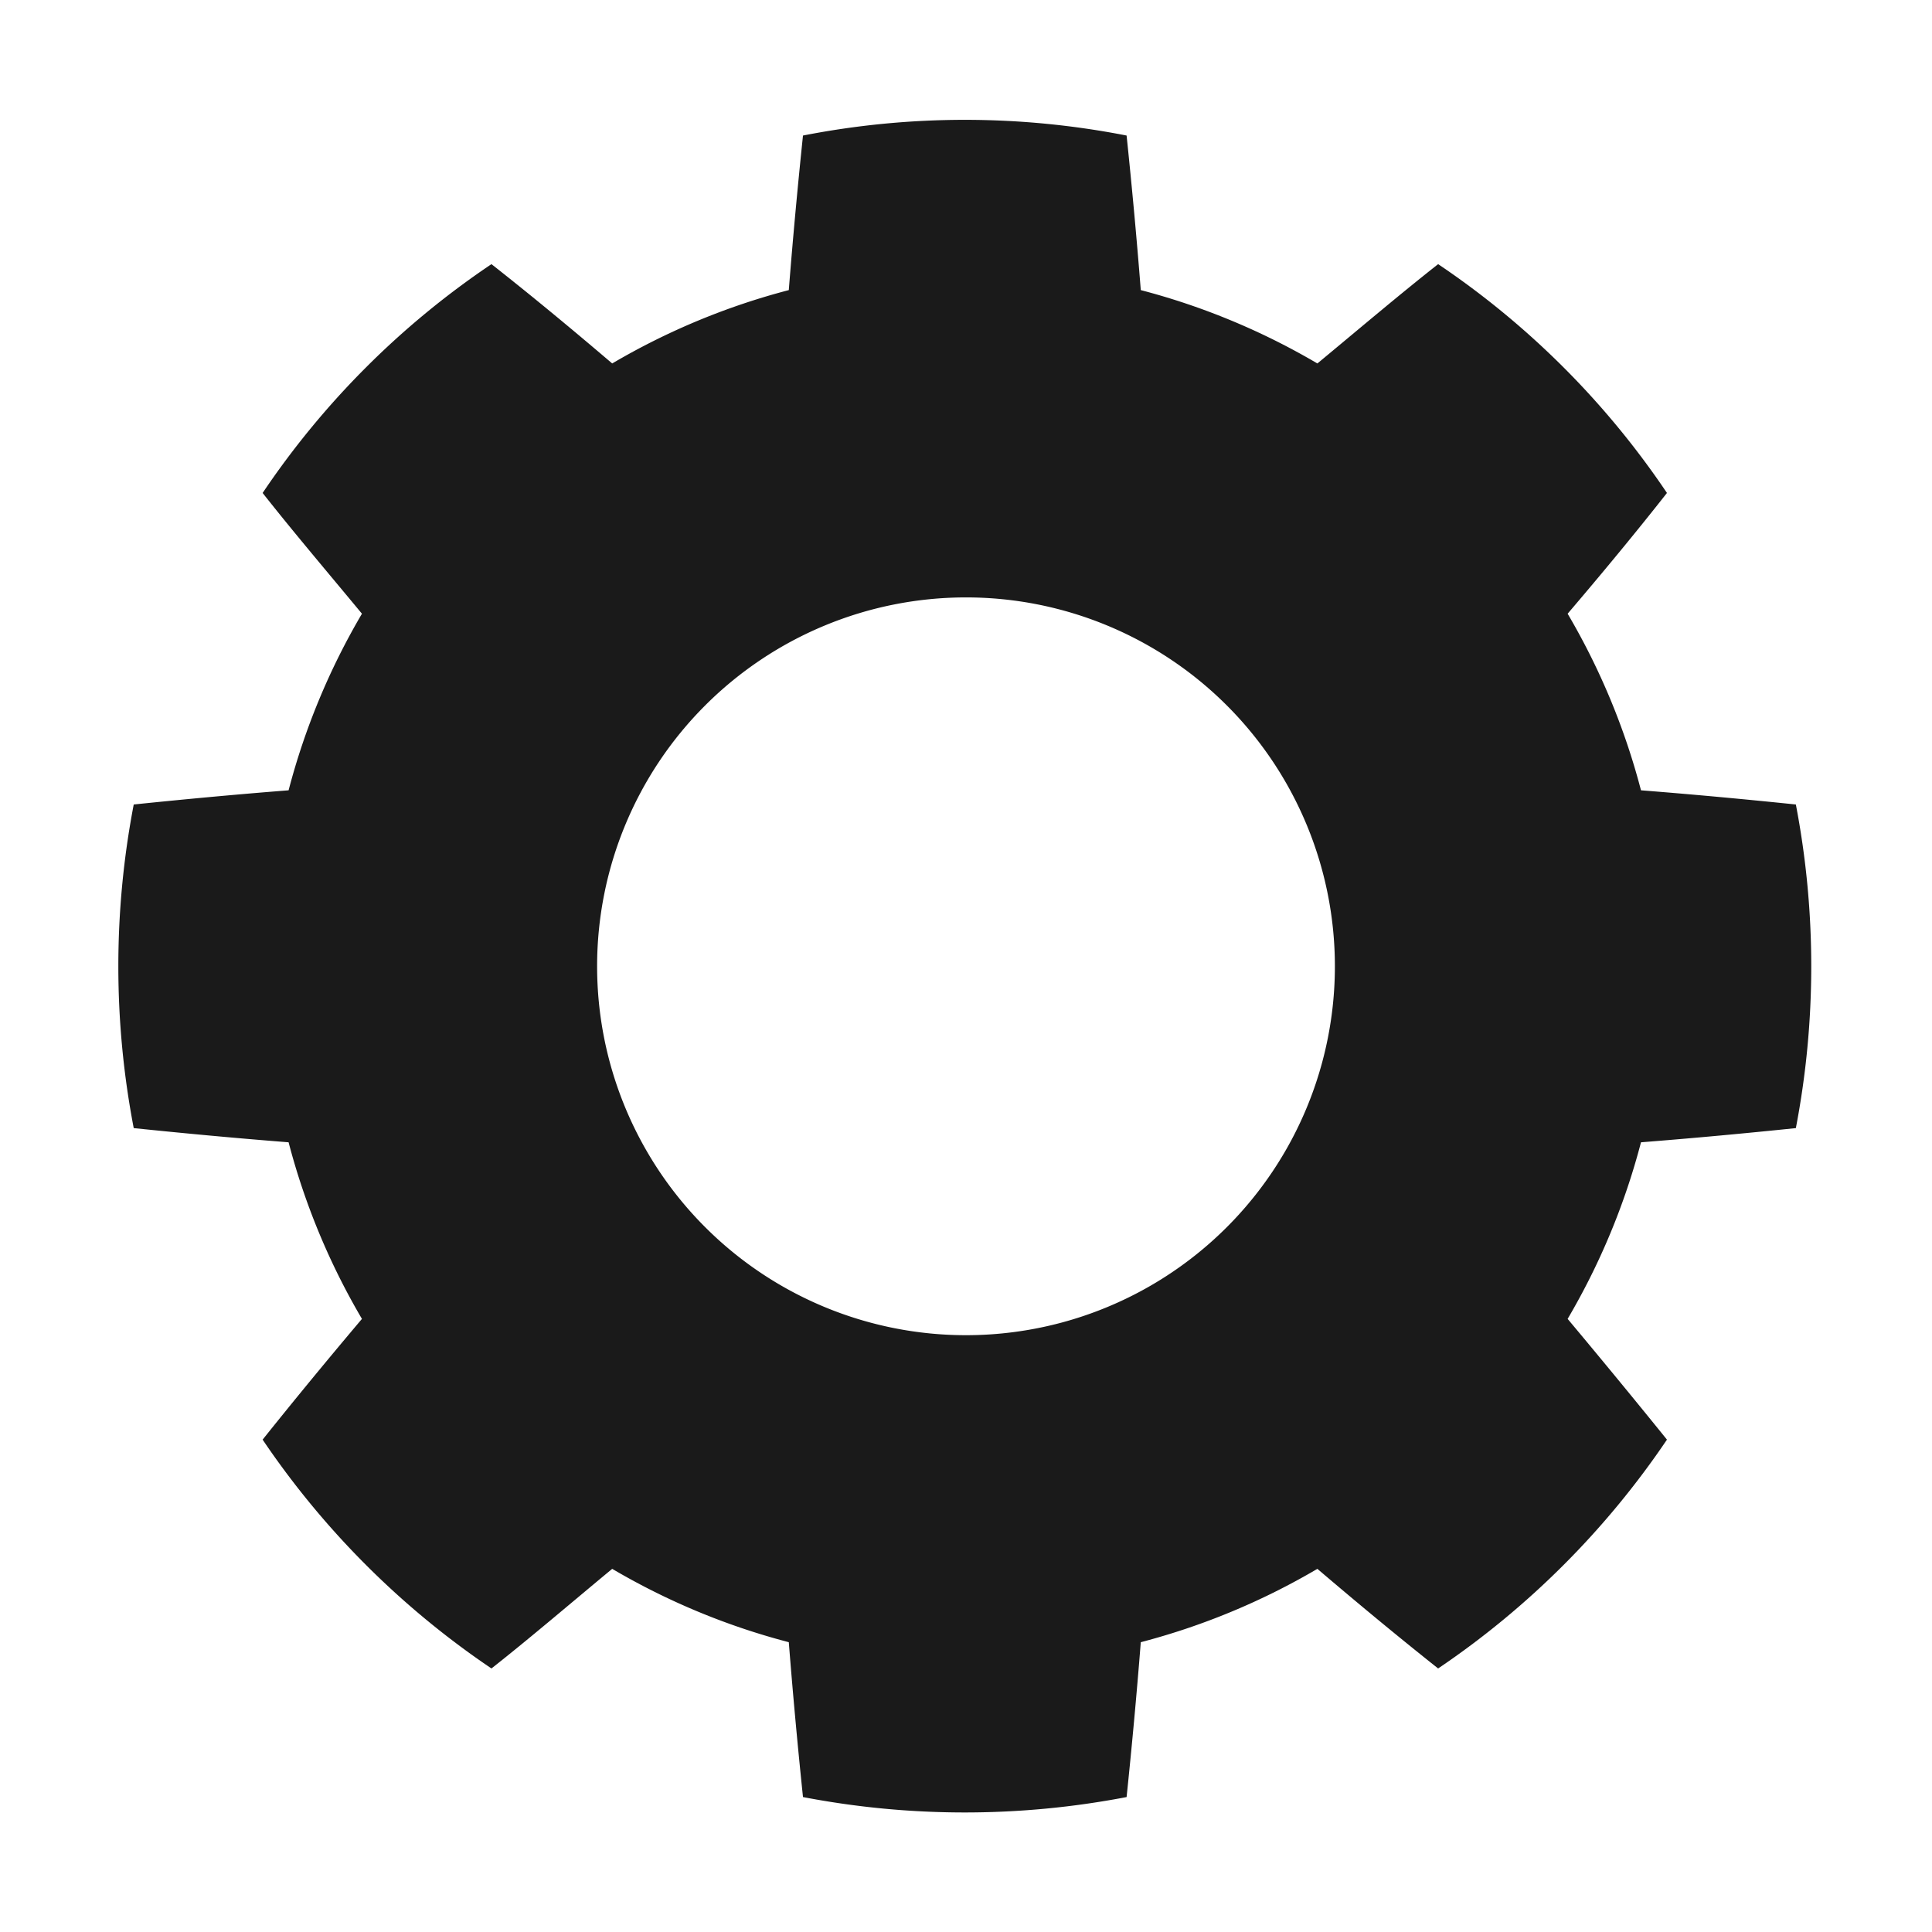 <svg xmlns="http://www.w3.org/2000/svg" viewBox="0 0 64 64"><defs><style>.cls-1{fill:none;}.cls-2{fill:#1a1a1a;}</style></defs><title>Gear Flat Black</title><g id="Layer_2" data-name="Layer 2"><g id="Layer_2-2" data-name="Layer 2"><rect class="cls-1" width="64" height="64"/><path class="cls-2" d="M59.49,37.37a28.42,28.42,0,0,0,0-10.72c-1.64-.17-3.35-.33-5.13-.47a23,23,0,0,0-2.43-5.85c1.16-1.36,2.26-2.69,3.29-4a27.9,27.9,0,0,0-7.58-7.58c-1.27,1-2.6,2.13-4,3.29a23,23,0,0,0-5.85-2.43c-.14-1.78-.3-3.49-.47-5.12a27.88,27.88,0,0,0-10.72,0c-.17,1.63-.33,3.34-.47,5.12a23,23,0,0,0-5.85,2.43c-1.36-1.16-2.69-2.26-4-3.29a27.9,27.9,0,0,0-7.58,7.58c1,1.27,2.13,2.6,3.29,4a23,23,0,0,0-2.43,5.85c-1.78.14-3.49.3-5.13.47a28.42,28.42,0,0,0,0,10.72c1.64.17,3.35.33,5.13.47a23,23,0,0,0,2.43,5.85q-1.74,2.06-3.29,4a28.18,28.18,0,0,0,7.58,7.58c1.27-1,2.6-2.14,4-3.3a23,23,0,0,0,5.85,2.43c.14,1.78.3,3.5.47,5.13a28.42,28.42,0,0,0,10.72,0c.17-1.63.33-3.35.47-5.13a23,23,0,0,0,5.85-2.43c1.36,1.16,2.69,2.26,4,3.3a28.18,28.18,0,0,0,7.58-7.58q-1.55-1.92-3.29-4a23,23,0,0,0,2.43-5.85C56.14,37.7,57.85,37.54,59.49,37.37ZM32,44.23A12.22,12.22,0,1,1,44.22,32,12.22,12.22,0,0,1,32,44.23Z"/></g></g></svg>